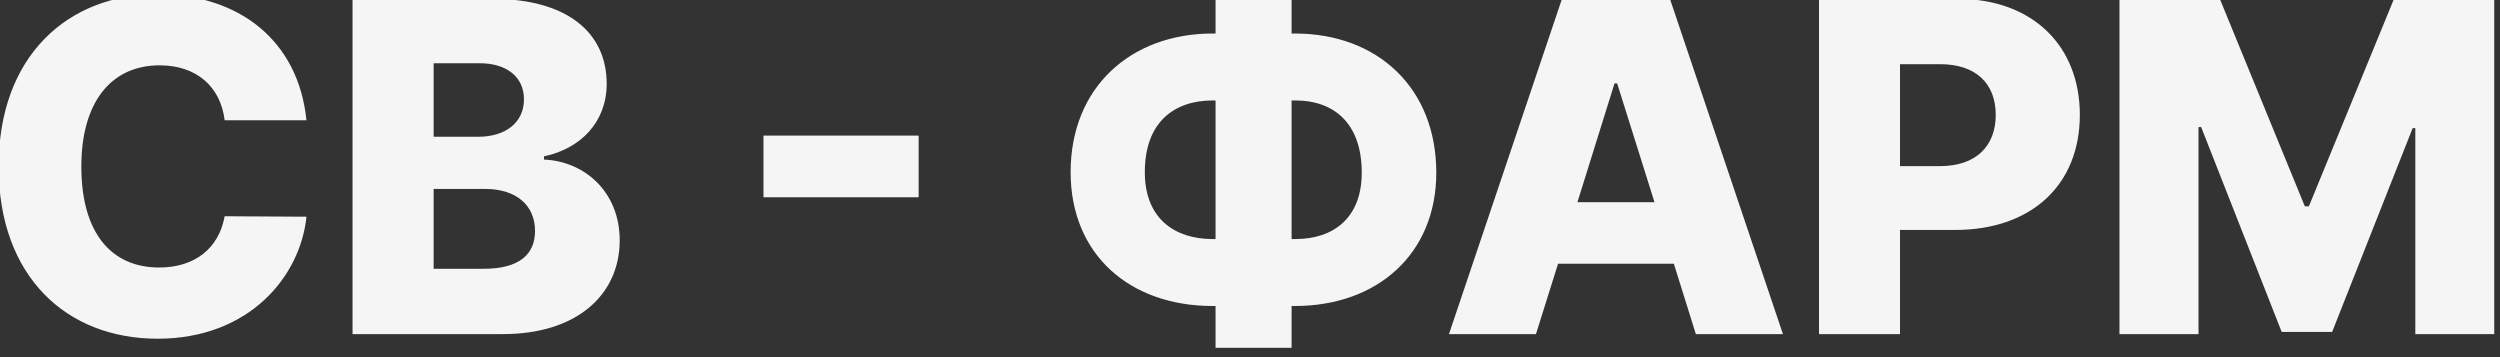 <svg width="217" height="31" viewBox="0 0 217 31" fill="none" xmlns="http://www.w3.org/2000/svg" xmlns:xlink="http://www.w3.org/1999/xlink">
	<rect x="0" y="0" width="217" height="31" fill="#333333" stroke="none"/>
	<desc>
			Created with Pixso.
	</desc>
	<defs/>
	<path id="СВ - ФАРМ" d="M92.93 14.94C92.93 7.59 98.14 2.91 105.26 2.91L105.51 2.91L105.51 -0.6L112.11 -0.6L112.11 2.91L112.4 2.91C119.56 2.91 124.67 7.62 124.67 14.99C124.67 22.03 119.56 26.56 112.4 26.56L112.11 26.56L112.11 30.19L105.51 30.19L105.51 26.56L105.26 26.56C98.05 26.56 92.93 22.09 92.93 14.94ZM13.68 -0.5C20.71 -0.5 25.9 3.49 26.6 10.44L19.5 10.44C19.15 7.53 17.06 5.67 13.86 5.67C9.62 5.67 7.06 8.9 7.06 14.45C7.06 20.24 9.67 23.22 13.82 23.22C16.9 23.22 19 21.56 19.5 18.77L26.6 18.81C26.08 23.97 21.66 29.4 13.68 29.4C5.78 29.4 -0.12 24.02 -0.12 14.45C-0.12 4.83 5.92 -0.5 13.68 -0.5ZM43.66 29L30.6 29L30.6 -0.1L42.74 -0.1C49.28 -0.1 52.66 2.87 52.66 7.27C52.66 10.59 50.41 12.9 47.22 13.57L47.22 13.85C50.74 14 53.79 16.65 53.79 20.86C53.79 25.56 50.1 29 43.66 29ZM135.24 22.89L133.32 29L125.77 29L135.58 -0.1L144.95 -0.1L154.76 29L147.2 29L145.29 22.89L135.24 22.89ZM164.92 29L157.89 29L157.89 -0.1L169.91 -0.1C176.45 -0.1 180.53 4 180.53 9.97C180.53 16.02 176.36 19.96 169.7 19.96L164.92 19.96L164.92 29ZM183.97 29L183.97 -0.1L192.68 -0.1L200.06 17.91L200.41 17.91L207.8 -0.1L216.5 -0.1L216.5 29L209.65 29L209.65 11.12L209.42 11.12L202.43 28.81L198.05 28.81L191.06 11.03L190.83 11.03L190.83 29L183.97 29ZM37.64 5.49L37.64 11.87L41.53 11.87C43.84 11.87 45.48 10.67 45.48 8.62C45.48 6.69 43.99 5.49 41.65 5.49L37.64 5.49ZM164.92 5.57L164.92 14.42L168.39 14.42C171.54 14.42 173.23 12.66 173.23 9.97C173.23 7.28 171.54 5.57 168.39 5.57L164.92 5.57ZM140.14 7.24L136.92 17.55L143.61 17.55L140.37 7.24L140.14 7.24ZM105.51 8.72L105.26 8.72C101.9 8.72 99.37 10.62 99.37 14.94C99.37 19 101.99 20.75 105.26 20.75L105.51 20.75L105.51 8.72ZM112.45 8.72L112.11 8.72L112.11 20.75L112.45 20.75C115.75 20.75 118.2 18.91 118.2 14.99C118.2 10.66 115.75 8.72 112.45 8.72ZM66.27 11.77L79.74 11.77L79.74 17.12L66.27 17.12L66.27 11.77ZM37.64 16.4L37.64 23.33L41.99 23.33C45.03 23.33 46.44 22.11 46.44 20.05C46.44 17.81 44.8 16.4 42.12 16.4L37.64 16.4Z" fill="#F5F5F5" fill-opacity="1" fill-rule="evenodd"/>
</svg>

